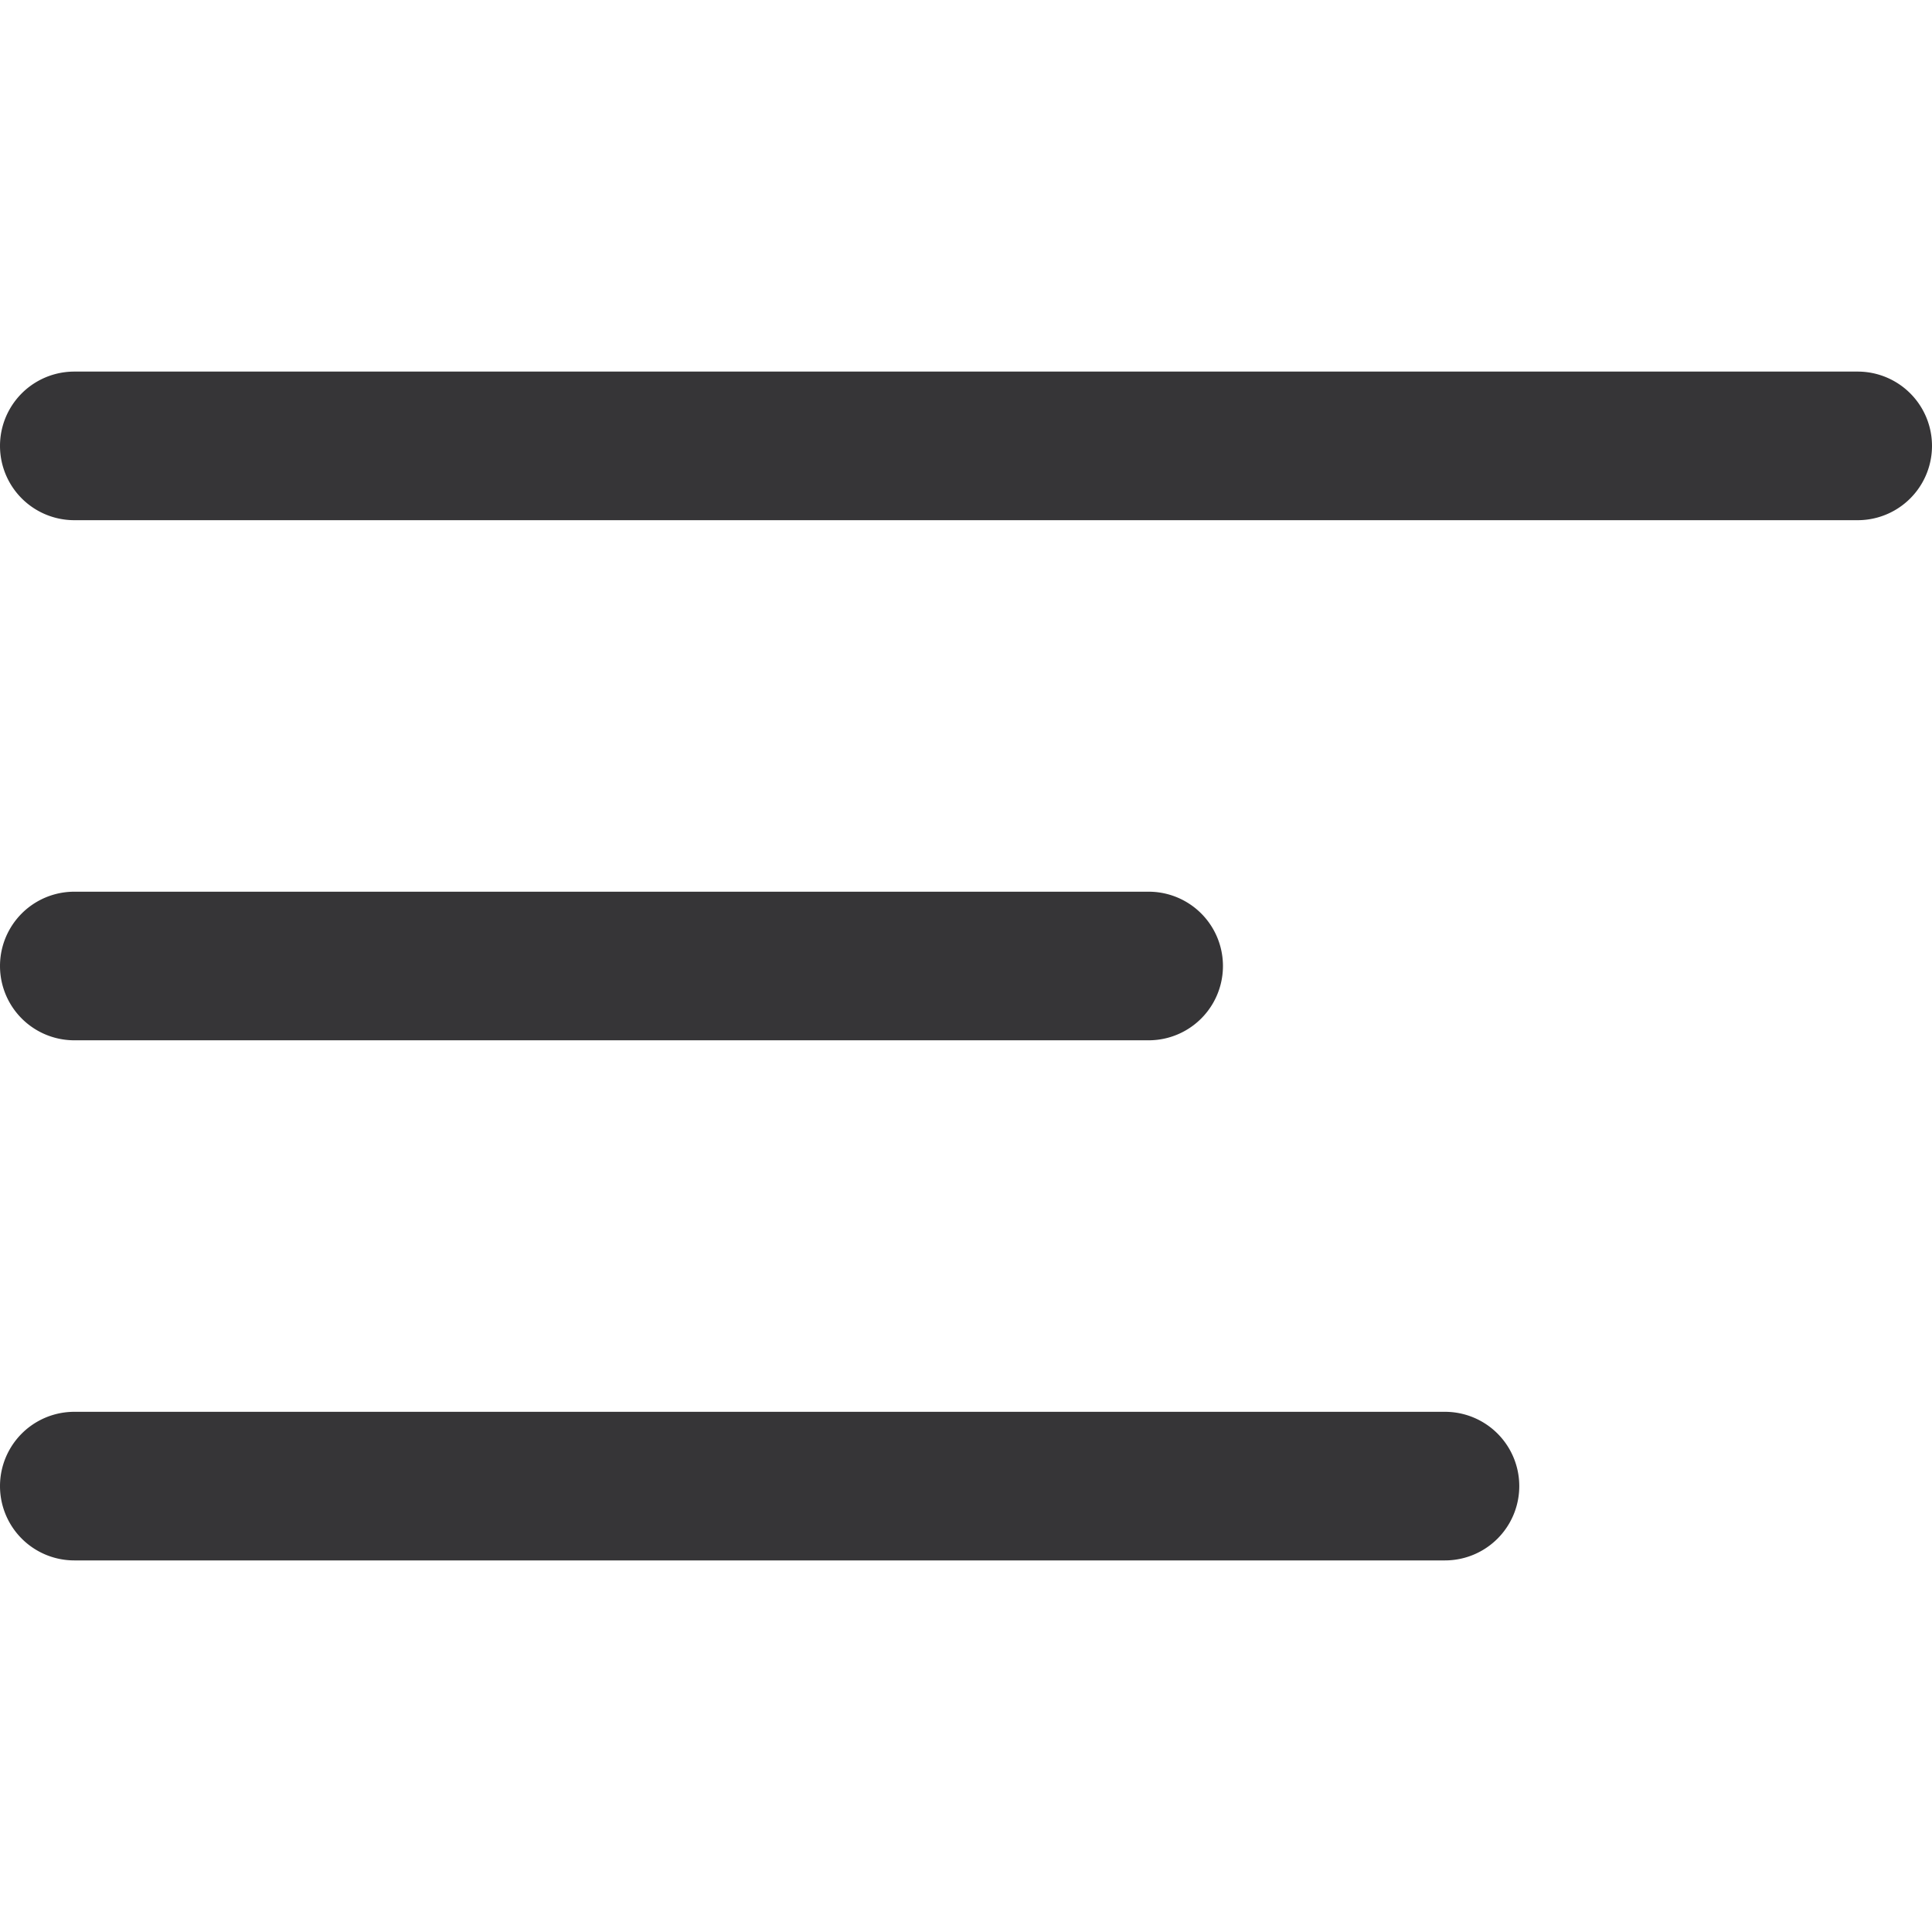 <svg xmlns="http://www.w3.org/2000/svg" xmlns:xlink="http://www.w3.org/1999/xlink" width="24" height="24" viewBox="0 0 24 24">
  <defs>
    <clipPath id="clip-path">
      <rect id="Rectangle_21" data-name="Rectangle 21" width="24" height="24" transform="translate(24 52)" fill="#363537" opacity="0.2"/>
    </clipPath>
  </defs>
  <g id="Mask_Group_39" data-name="Mask Group 39" transform="translate(-24 -52)" clip-path="url(#clip-path)">
    <path id="icons8_menu" d="M4.615,12.923a.923.923,0,1,0,0,1.846H26.769a.923.923,0,1,0,0-1.846Zm0,6.461a.923.923,0,1,0,0,1.846H17.961a.923.923,0,1,0,0-1.846Zm0,6.461a.923.923,0,1,0,0,1.846H21.642a.923.923,0,1,0,0-1.846Z" transform="translate(20.308 43.693)" fill="#363537"/>
  </g>
</svg>
